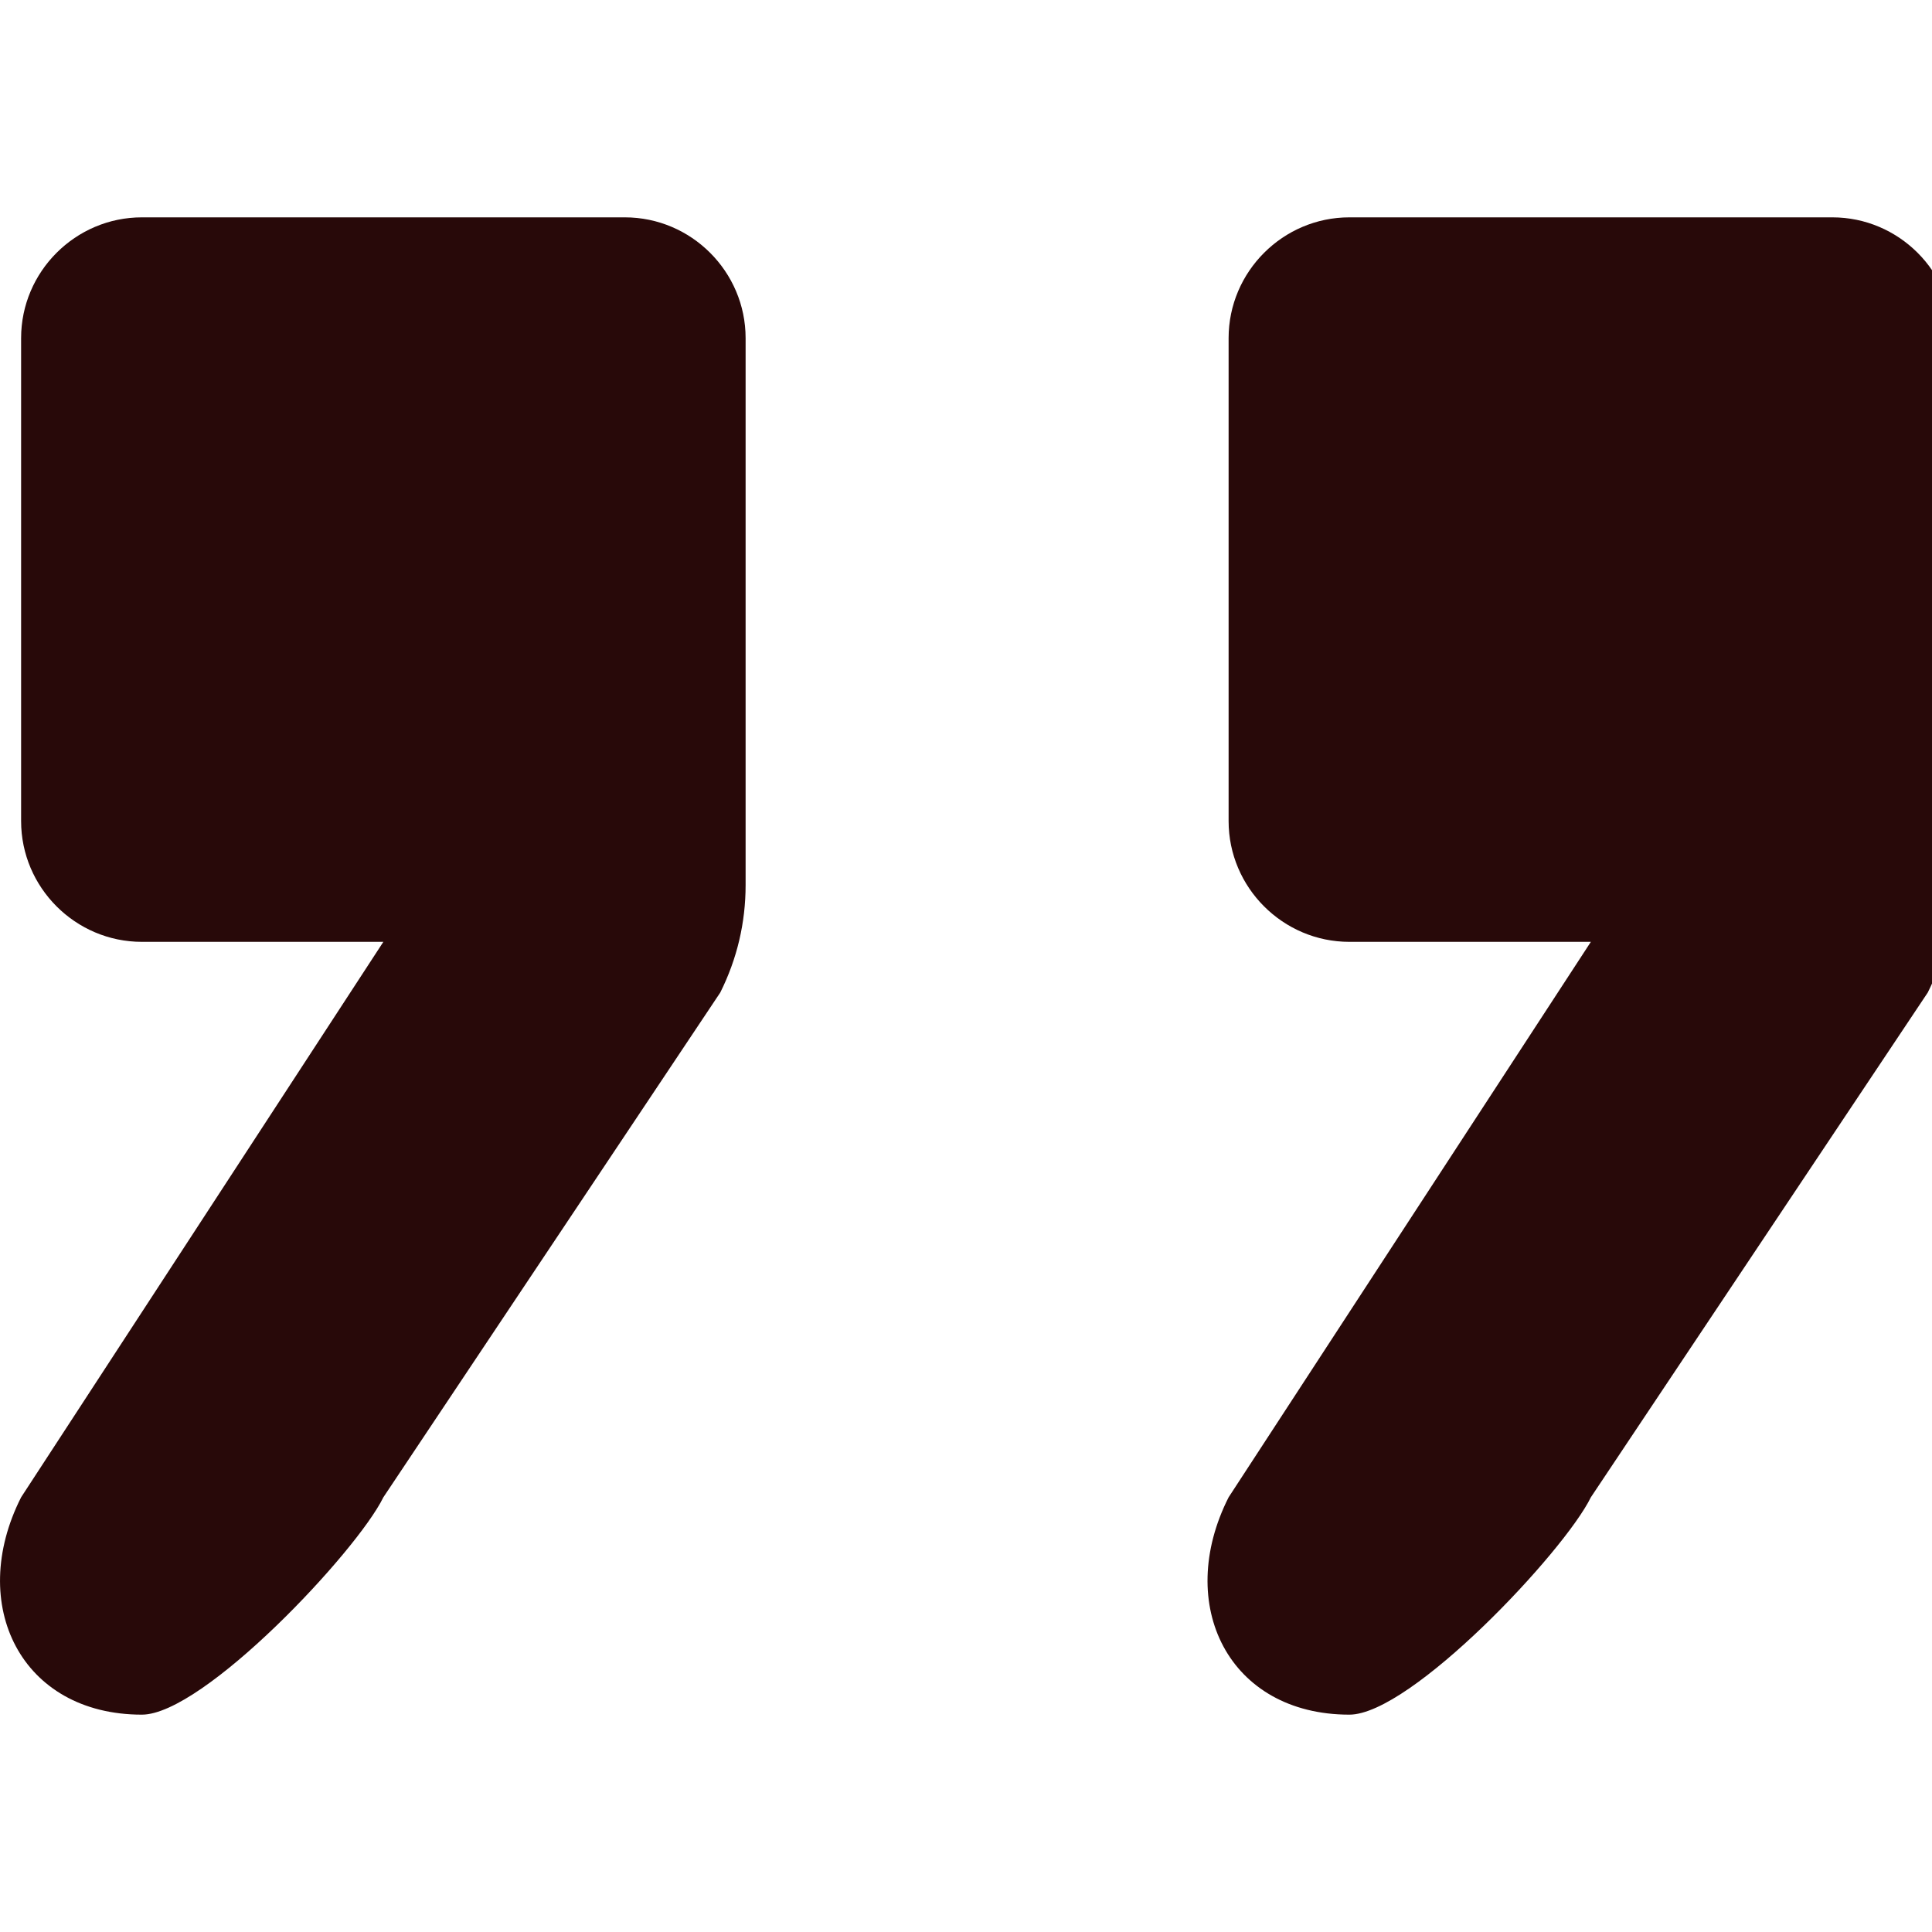 <svg width="10" height="10" viewBox="0 0 40 31" fill="none" xmlns="http://www.w3.org/2000/svg">
<path d="M2.937 31C4.212 31 7.387 27.625 7.937 26.5L14.912 16.05C15.262 15.35 15.437 14.6 15.437 13.825V2.5C15.437 1.125 14.312 0 12.937 0H2.937C1.562 0 0.437 1.125 0.437 2.5V12.5C0.437 13.875 1.562 15 2.937 15H7.937L0.437 26.5C-0.688 28.725 0.437 31 2.937 31ZM27.937 31C29.212 31 32.387 27.625 32.937 26.5L39.912 16.05C40.262 15.35 40.437 14.6 40.437 13.825V2.5C40.437 1.125 39.312 0 37.937 0H27.937C26.562 0 25.437 1.125 25.437 2.5V12.5C25.437 13.875 26.562 15 27.937 15H32.937L25.437 26.5C24.312 28.725 25.437 31 27.937 31Z" fill="#280909"/>
</svg>
